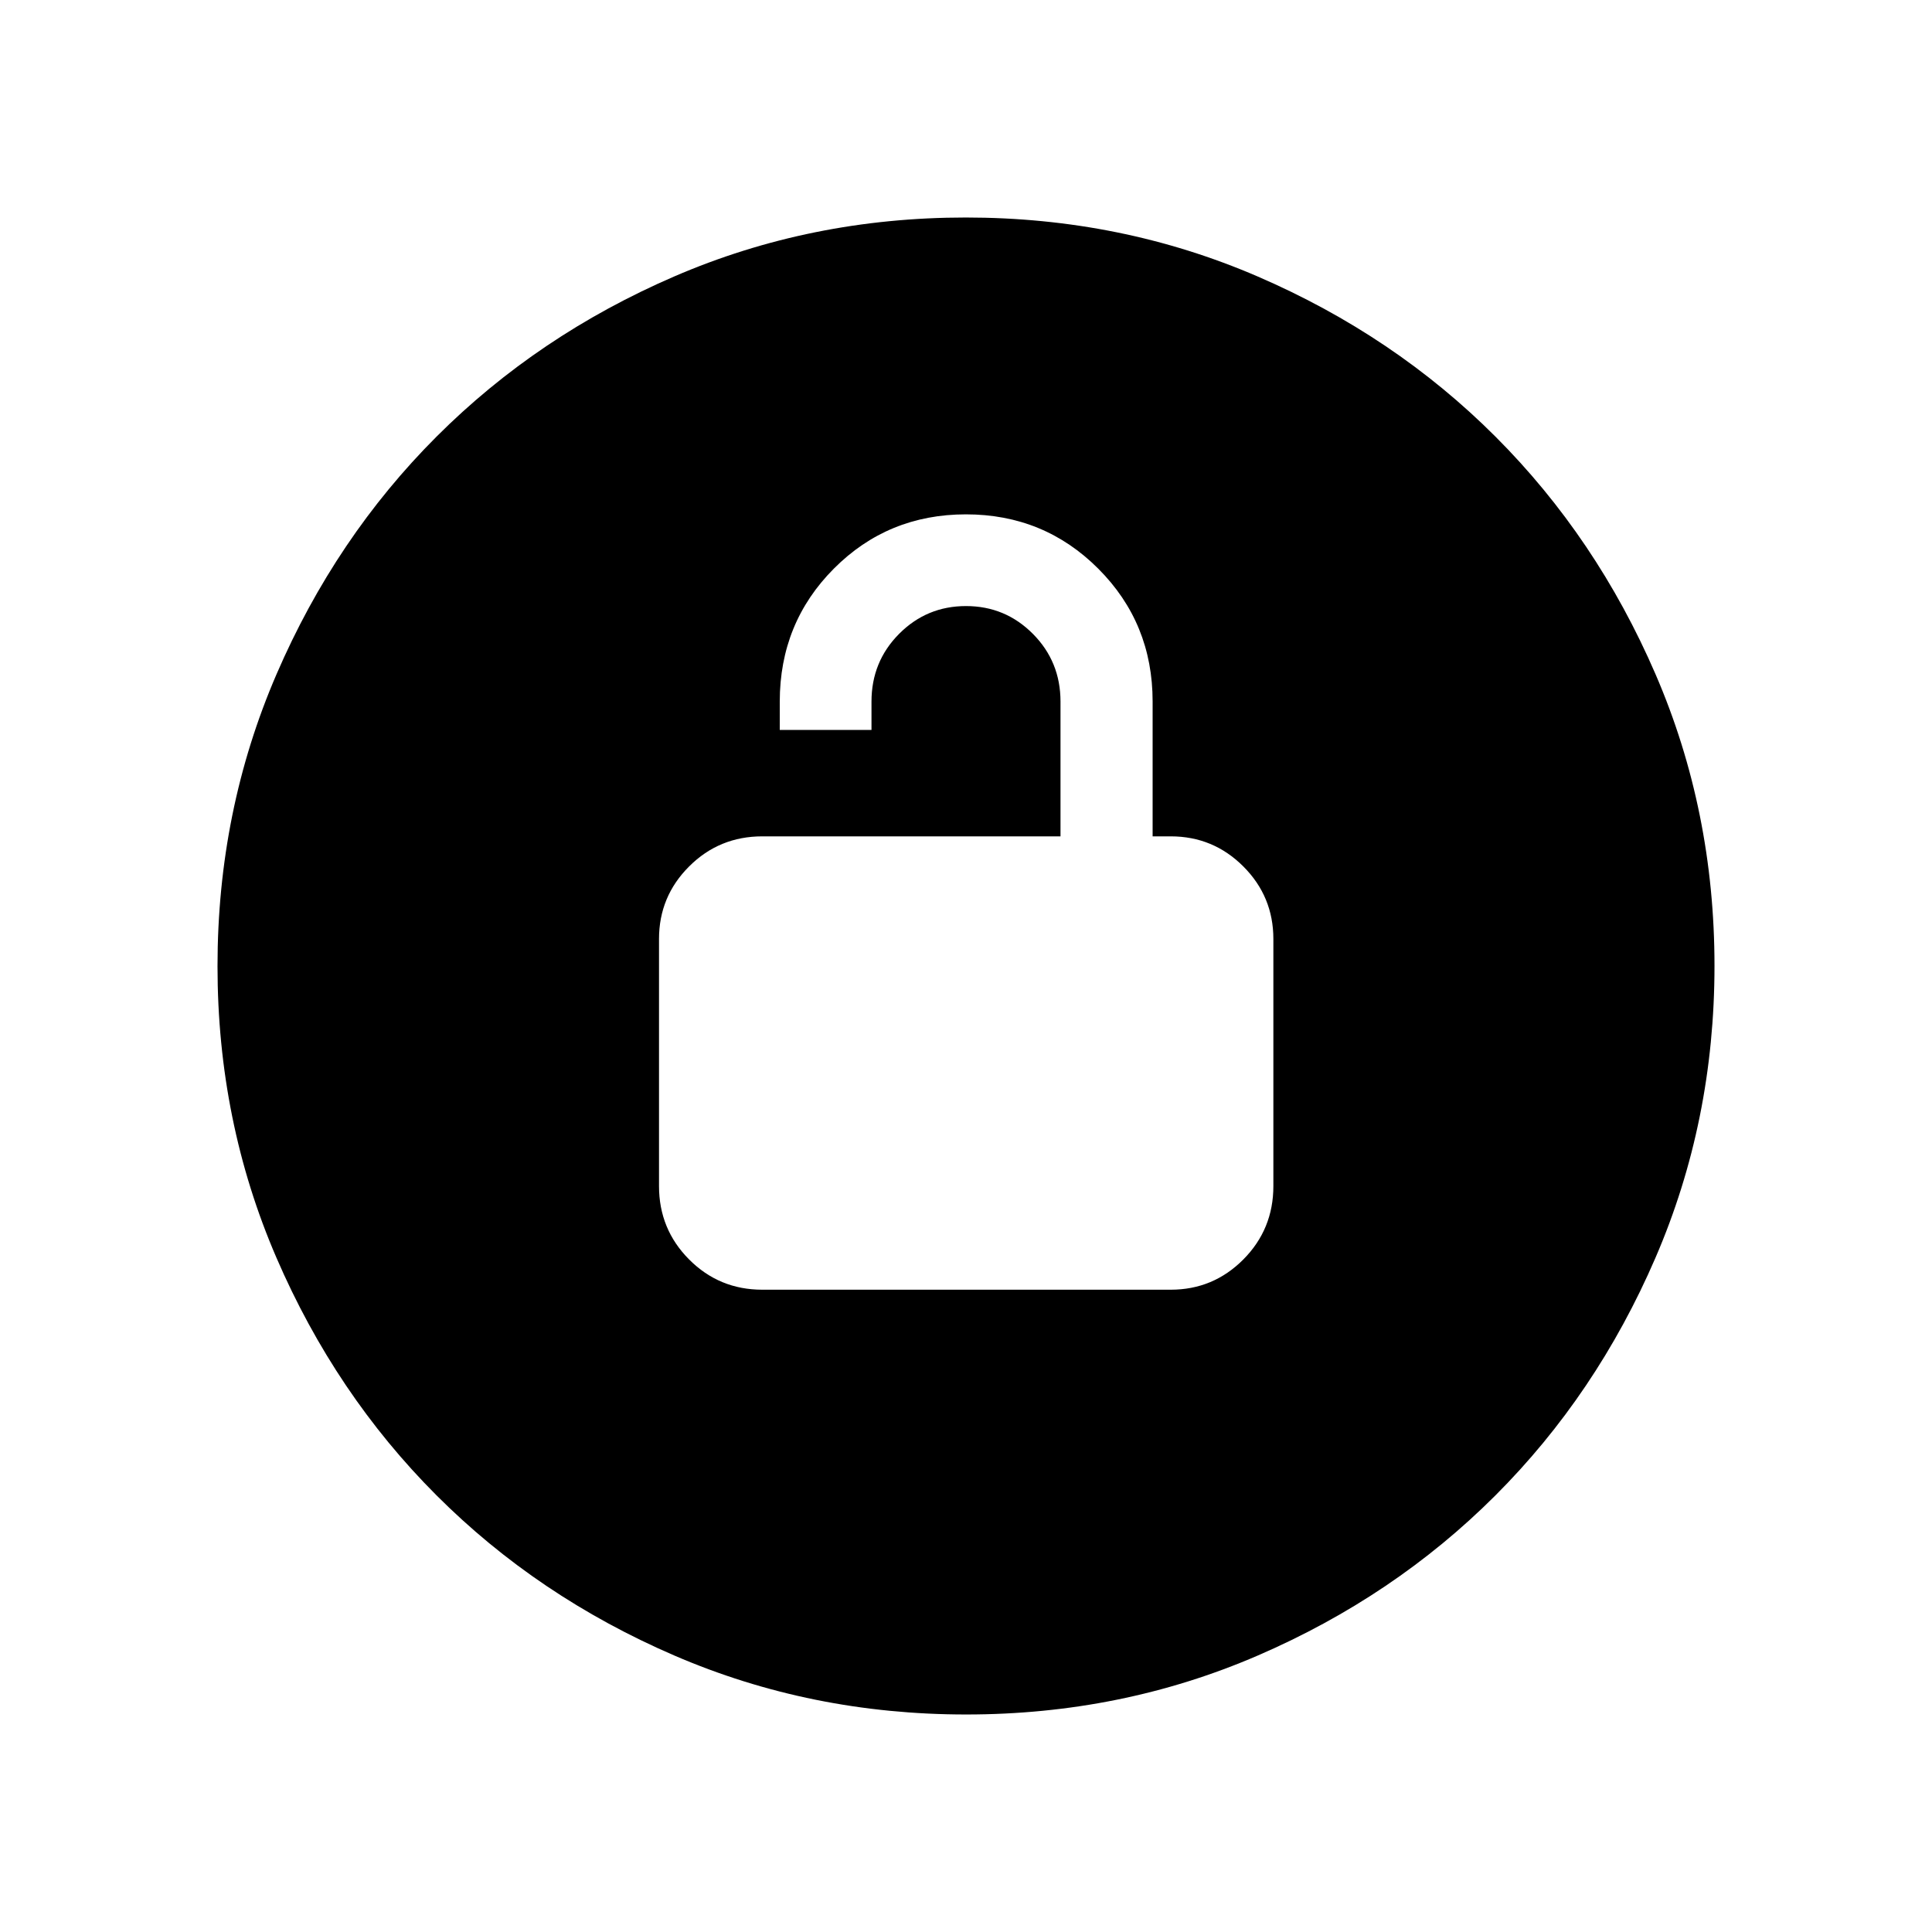 <svg xmlns="http://www.w3.org/2000/svg" height="24" viewBox="0 -960 960 960" width="24"><path d="M378.77-319.15h202.96q21.12 0 36.06-15.02 14.94-15.03 14.94-36.48v-122.77q0-21.12-14.94-36.06-14.94-14.94-36.06-14.94h-9v-67.04q0-38.92-26.98-65.94-26.97-27.02-65.77-27.02-38.79 0-65.65 26.98-26.87 26.98-26.87 66.06v14.07h45.58v-14.07q0-19.87 13.73-33.67t33.23-13.8q19.5 0 33.23 13.8 13.73 13.8 13.73 33.67v66.96H378.77q-21.38 0-36.34 14.94-14.97 14.94-14.97 36.06v122.77q0 21.45 14.97 36.48 14.96 15.02 36.34 15.02Zm101.32 211.07q-77.15 0-145.06-29.32-67.92-29.33-118.16-79.6-50.23-50.27-79.51-118.05-29.28-67.79-29.28-144.86 0-77.15 29.32-145.06 29.33-67.92 79.6-118.16 50.27-50.23 118.05-79.51 67.79-29.28 144.86-29.28 77.15 0 145.06 29.32 67.92 29.33 118.16 79.6 50.23 50.27 79.51 118.05 29.28 67.79 29.28 144.86 0 77.15-29.32 145.06-29.33 67.92-79.6 118.16-50.27 50.23-118.05 79.51-67.79 29.28-144.86 29.28Z"/></svg>